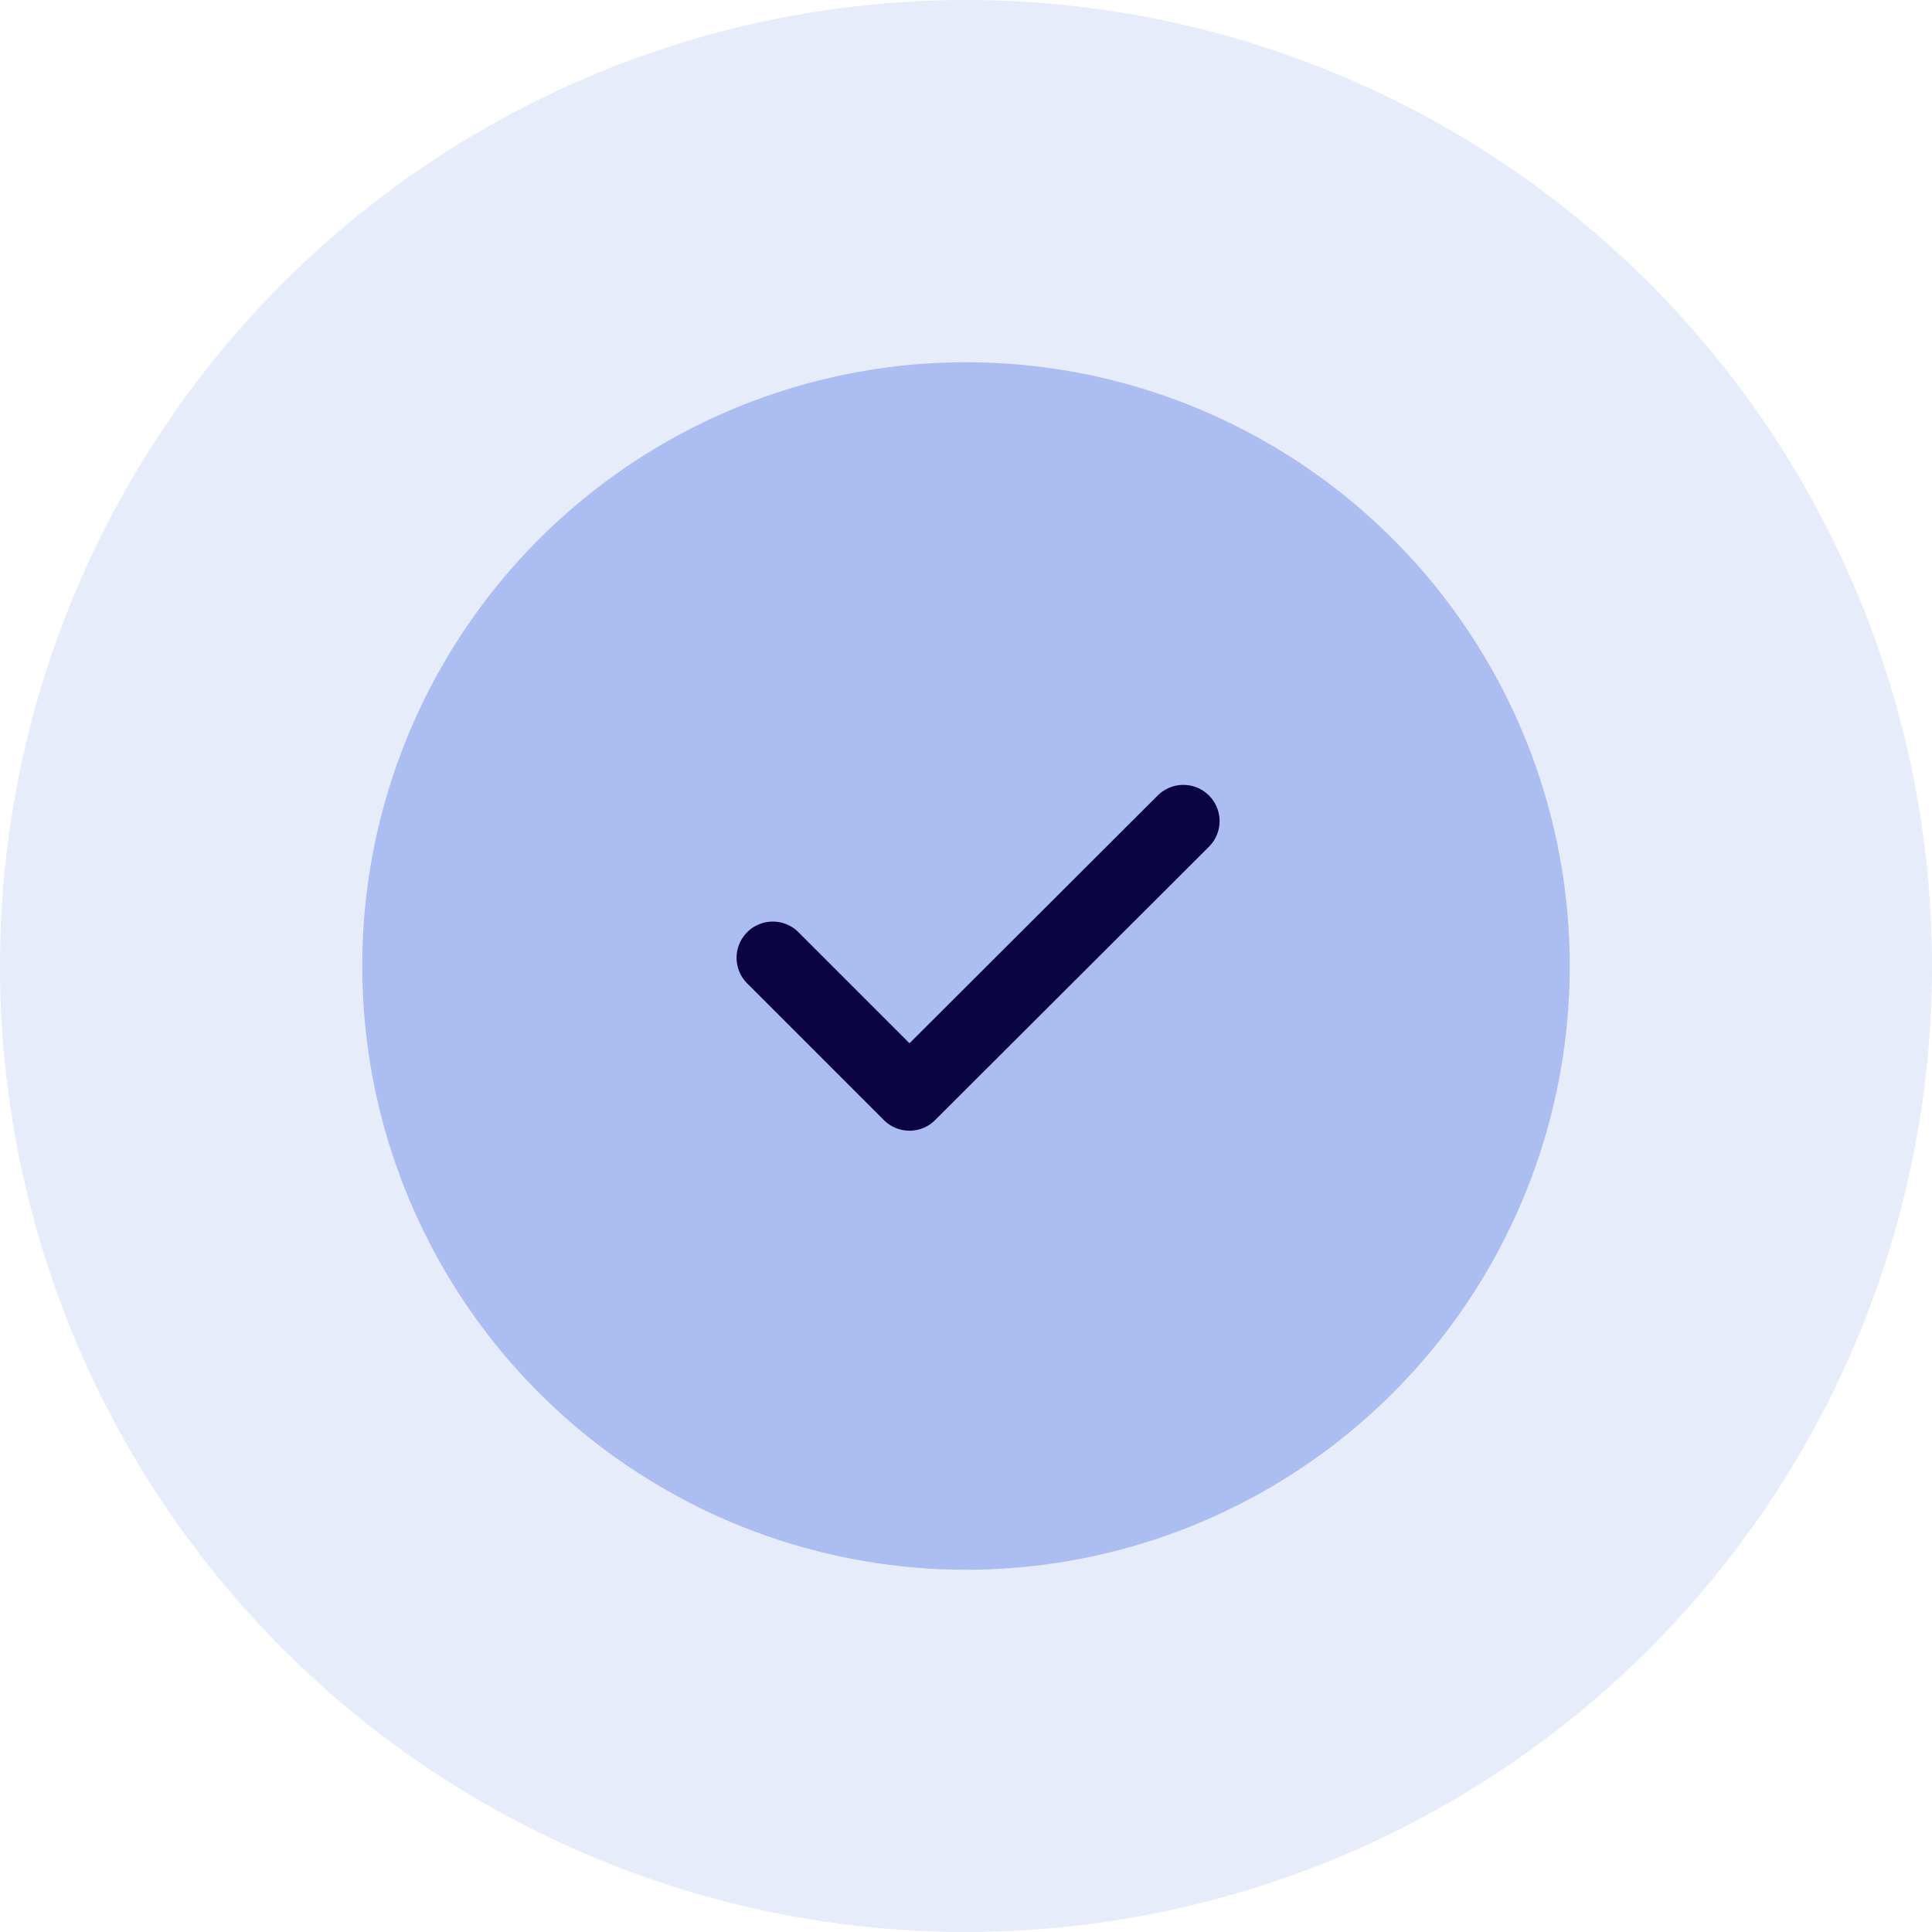 <svg width="40" height="40" viewBox="0 0 40 40" fill="none" xmlns="http://www.w3.org/2000/svg">
<g id="Group 167">
<g id="Group 145">
<circle id="Ellipse 15" cx="20" cy="20" r="20" fill="#8BA3EB" fill-opacity="0.2"/>
<circle id="Ellipse 16" cx="20" cy="20" r="12.5" fill="#8BA3EB" fill-opacity="0.64"/>
</g>
<path id="Vector" d="M16 19.83L18.83 22.66L24.5 17" stroke="#0B0442" stroke-width="1.5" stroke-linecap="round" stroke-linejoin="round"/>
</g>
</svg>
